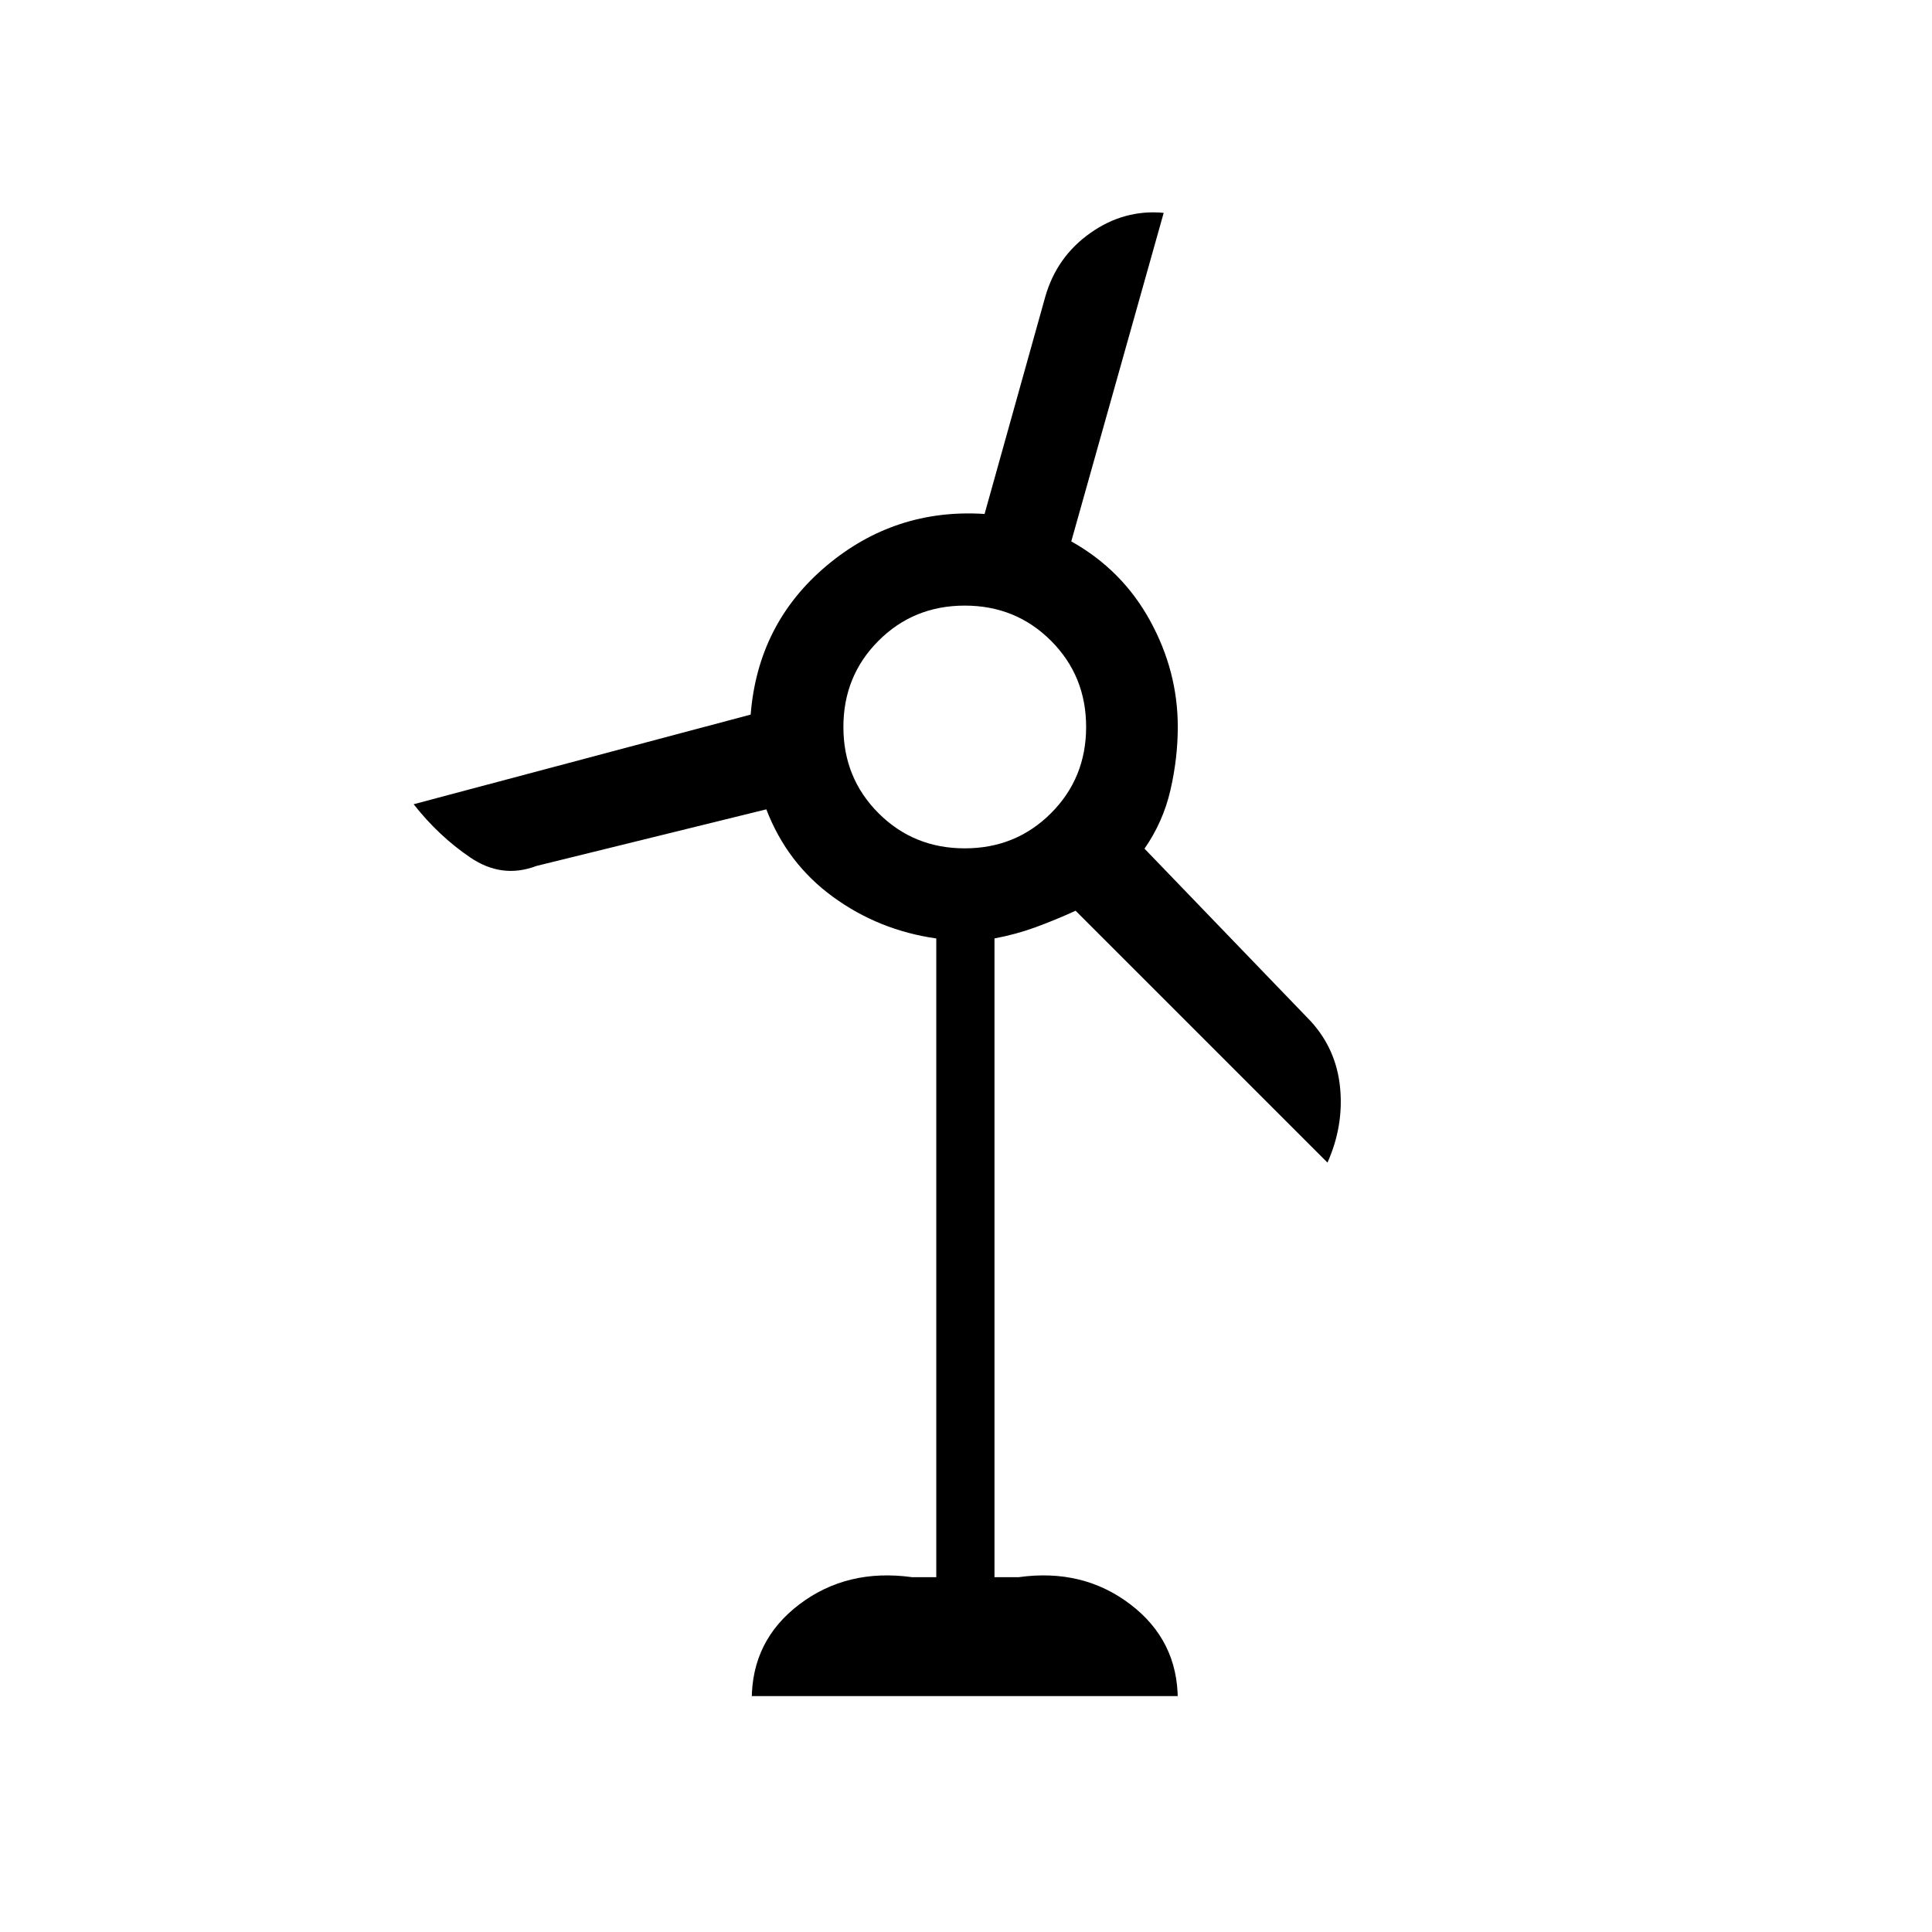 <svg xmlns="http://www.w3.org/2000/svg" height="20" viewBox="0 -960 960 960" width="20"><path d="M373.538-117.231v1.846q0-29.5 23.693-47.442 23.692-17.942 56-13.481h12v-317.384q-28.5-4.039-51.313-20.654-22.812-16.615-33.134-43.5l-114.322 28.154q-17 6.461-32.742-4.203-15.742-10.665-28.182-26.49L373-604.923q3.603-45.254 37.652-73.915 34.049-28.661 78.579-25.777l30.154-107.923q5.692-19.924 22.468-31.731 16.776-11.808 36.378-9.962l-45.923 163.245q25.288 14.164 39.106 39.309 13.817 25.145 13.817 52.845 0 15.539-3.635 31.368-3.634 15.829-12.904 29.156l82.616 85.769q12.73 13.962 14.577 33 1.846 19.039-6.27 37.231L534.462-507.461q-10 4.576-19.827 8.173-9.827 3.596-20.481 5.587v317.393h12q31.923-4.461 55.5 13.494 23.577 17.954 23.577 47.429v-1.846H373.538Zm105.847-421.231q25.384 0 42.846-17.461 17.461-17.462 17.461-42.846 0-25.385-17.461-42.846-17.462-17.462-42.846-17.462-25.385 0-42.846 17.462-17.462 17.461-17.462 42.846 0 25.384 17.462 42.846 17.461 17.461 42.846 17.461Z"/></svg>